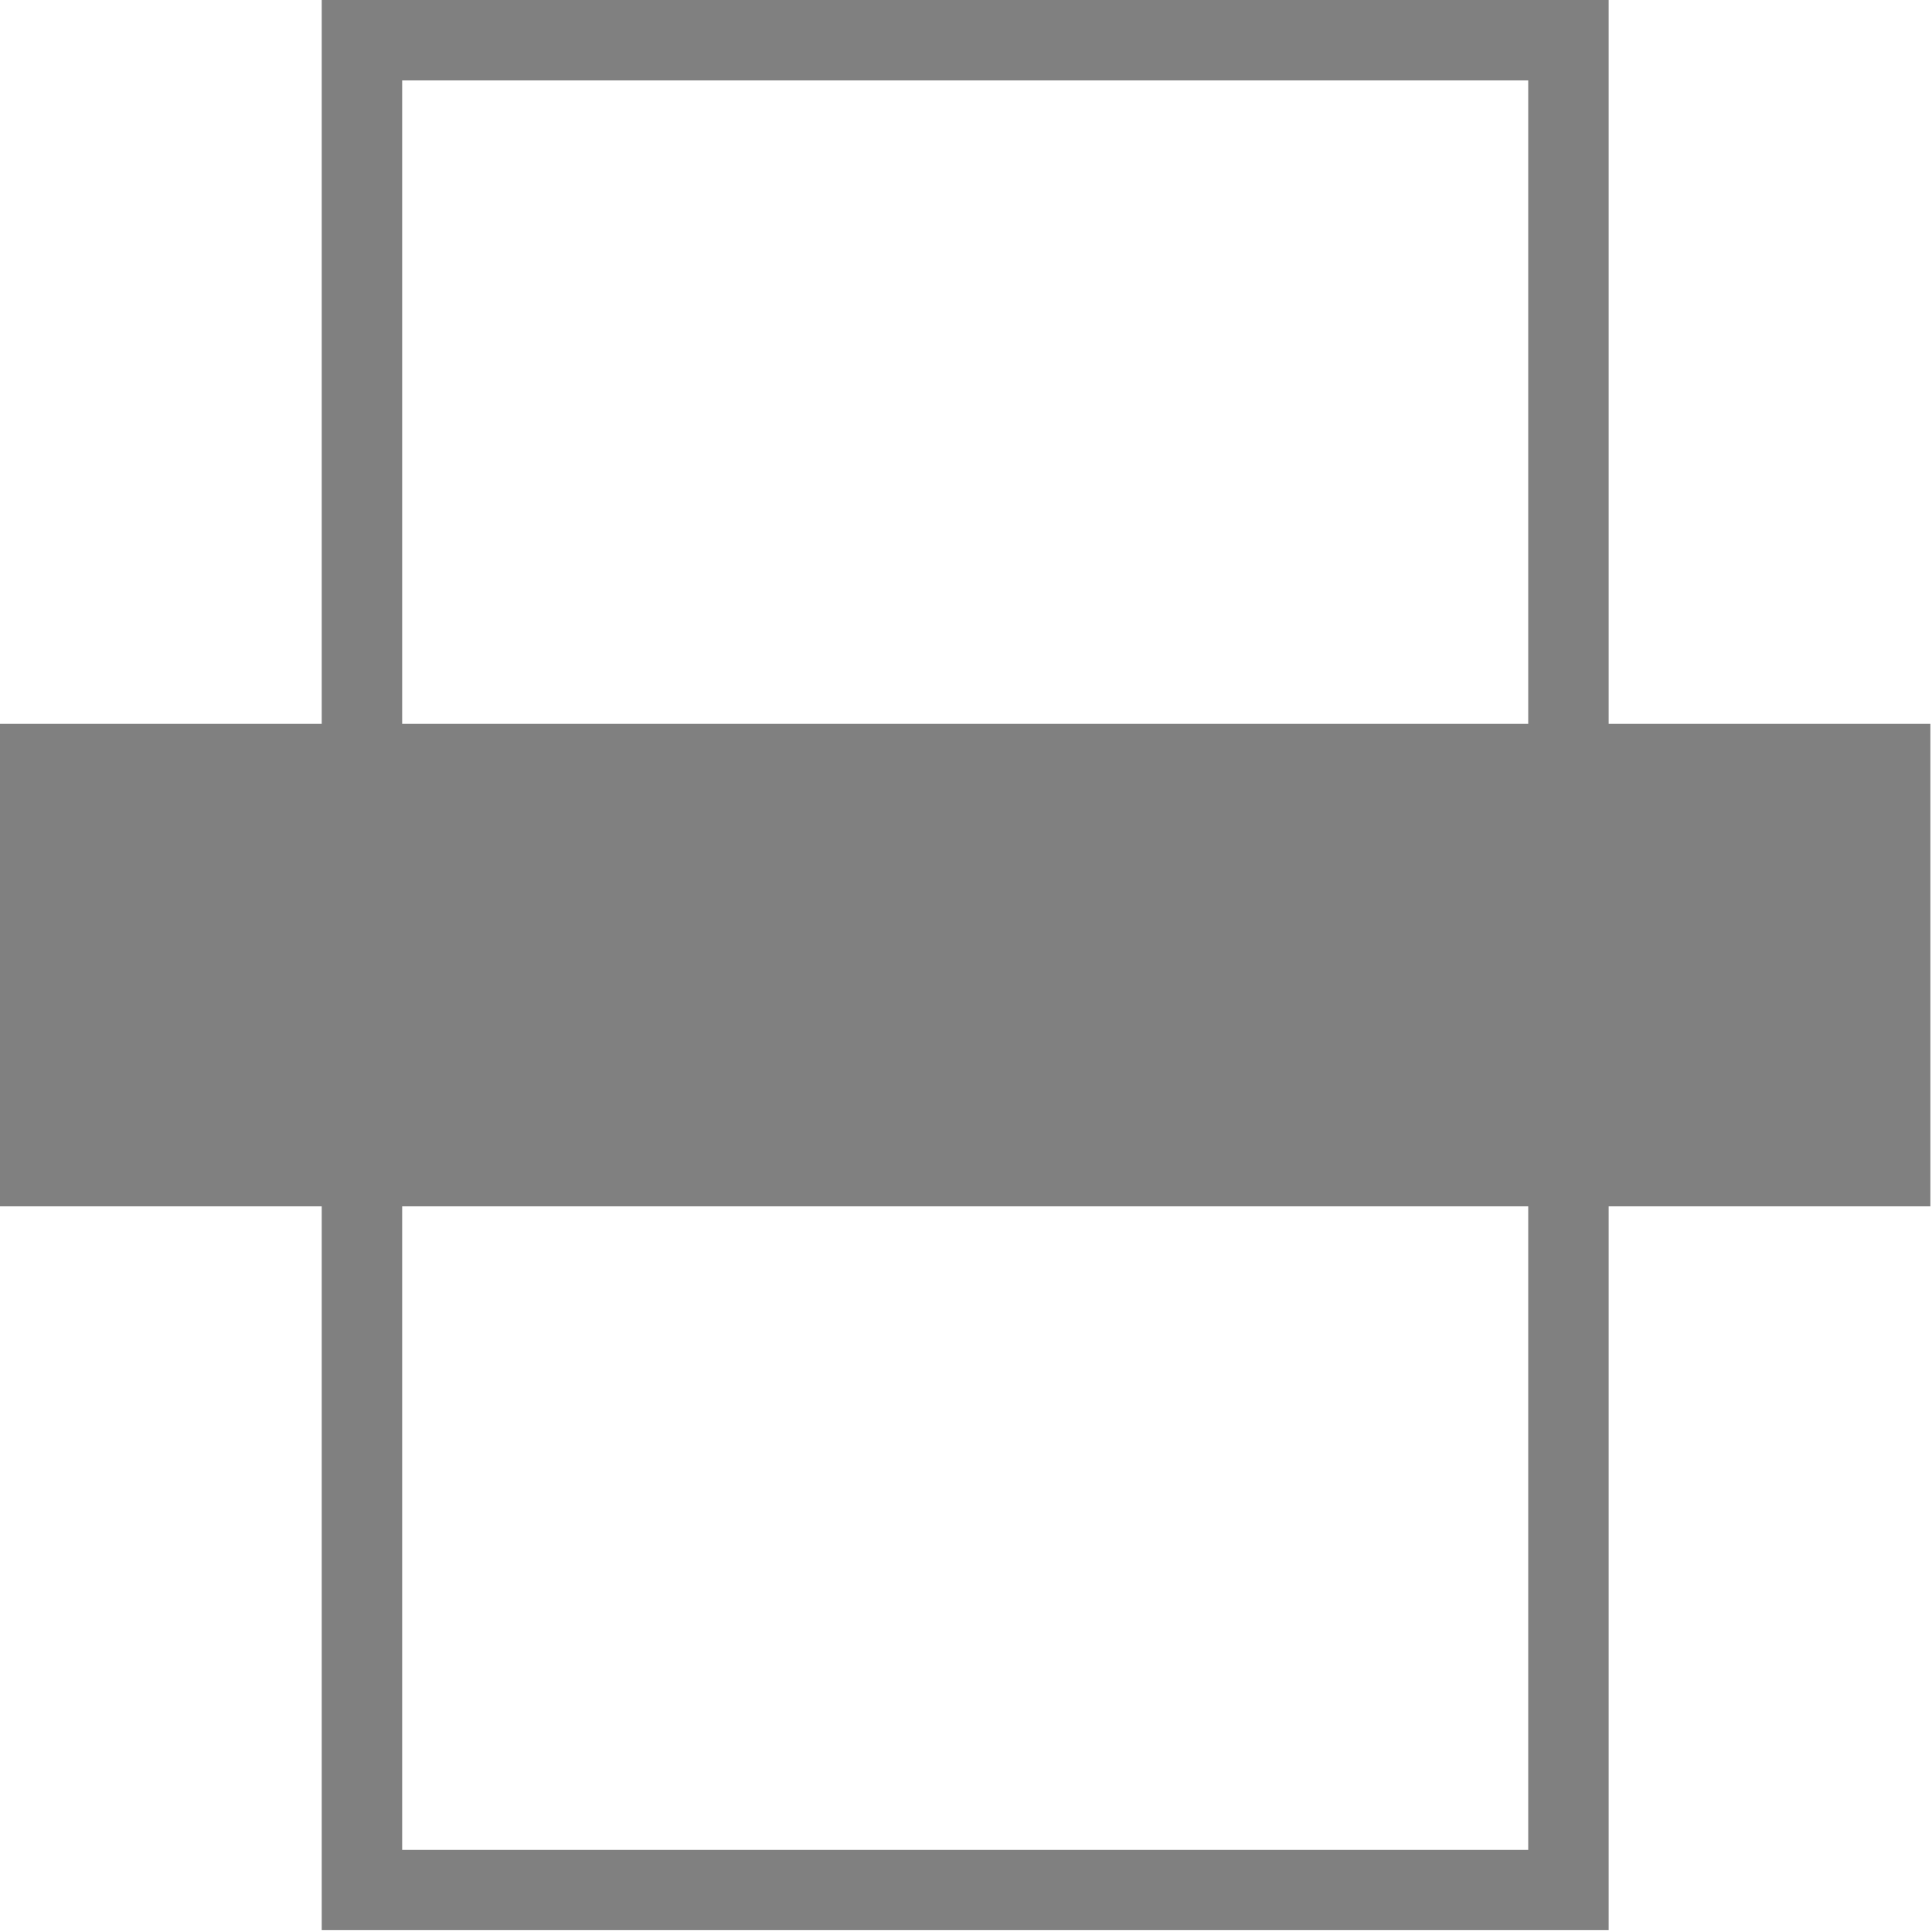 <svg xmlns="http://www.w3.org/2000/svg" viewBox="0 0 24.02 24.01">
	<defs>
		<style>.cls-4{fill:none;opacity:0.2;}.cls-5{fill:gray;}</style>
	</defs>
	<g id="레이어_2" data-name="레이어 2">
		<g id="Icons">
			<rect class="cls-4" width="24" height="24"/>
			<path class="cls-5" d="M19,1V23H5V1H19m1-1H4V24H20V0Z"/>
			<rect class="cls-5" x="0.52" y="9.51" width="23" height="5"/>
			<path class="cls-5" d="M23,10v4H1V10H23m1-1H0v6H24V9Z"/>
		</g>
	</g>
</svg>